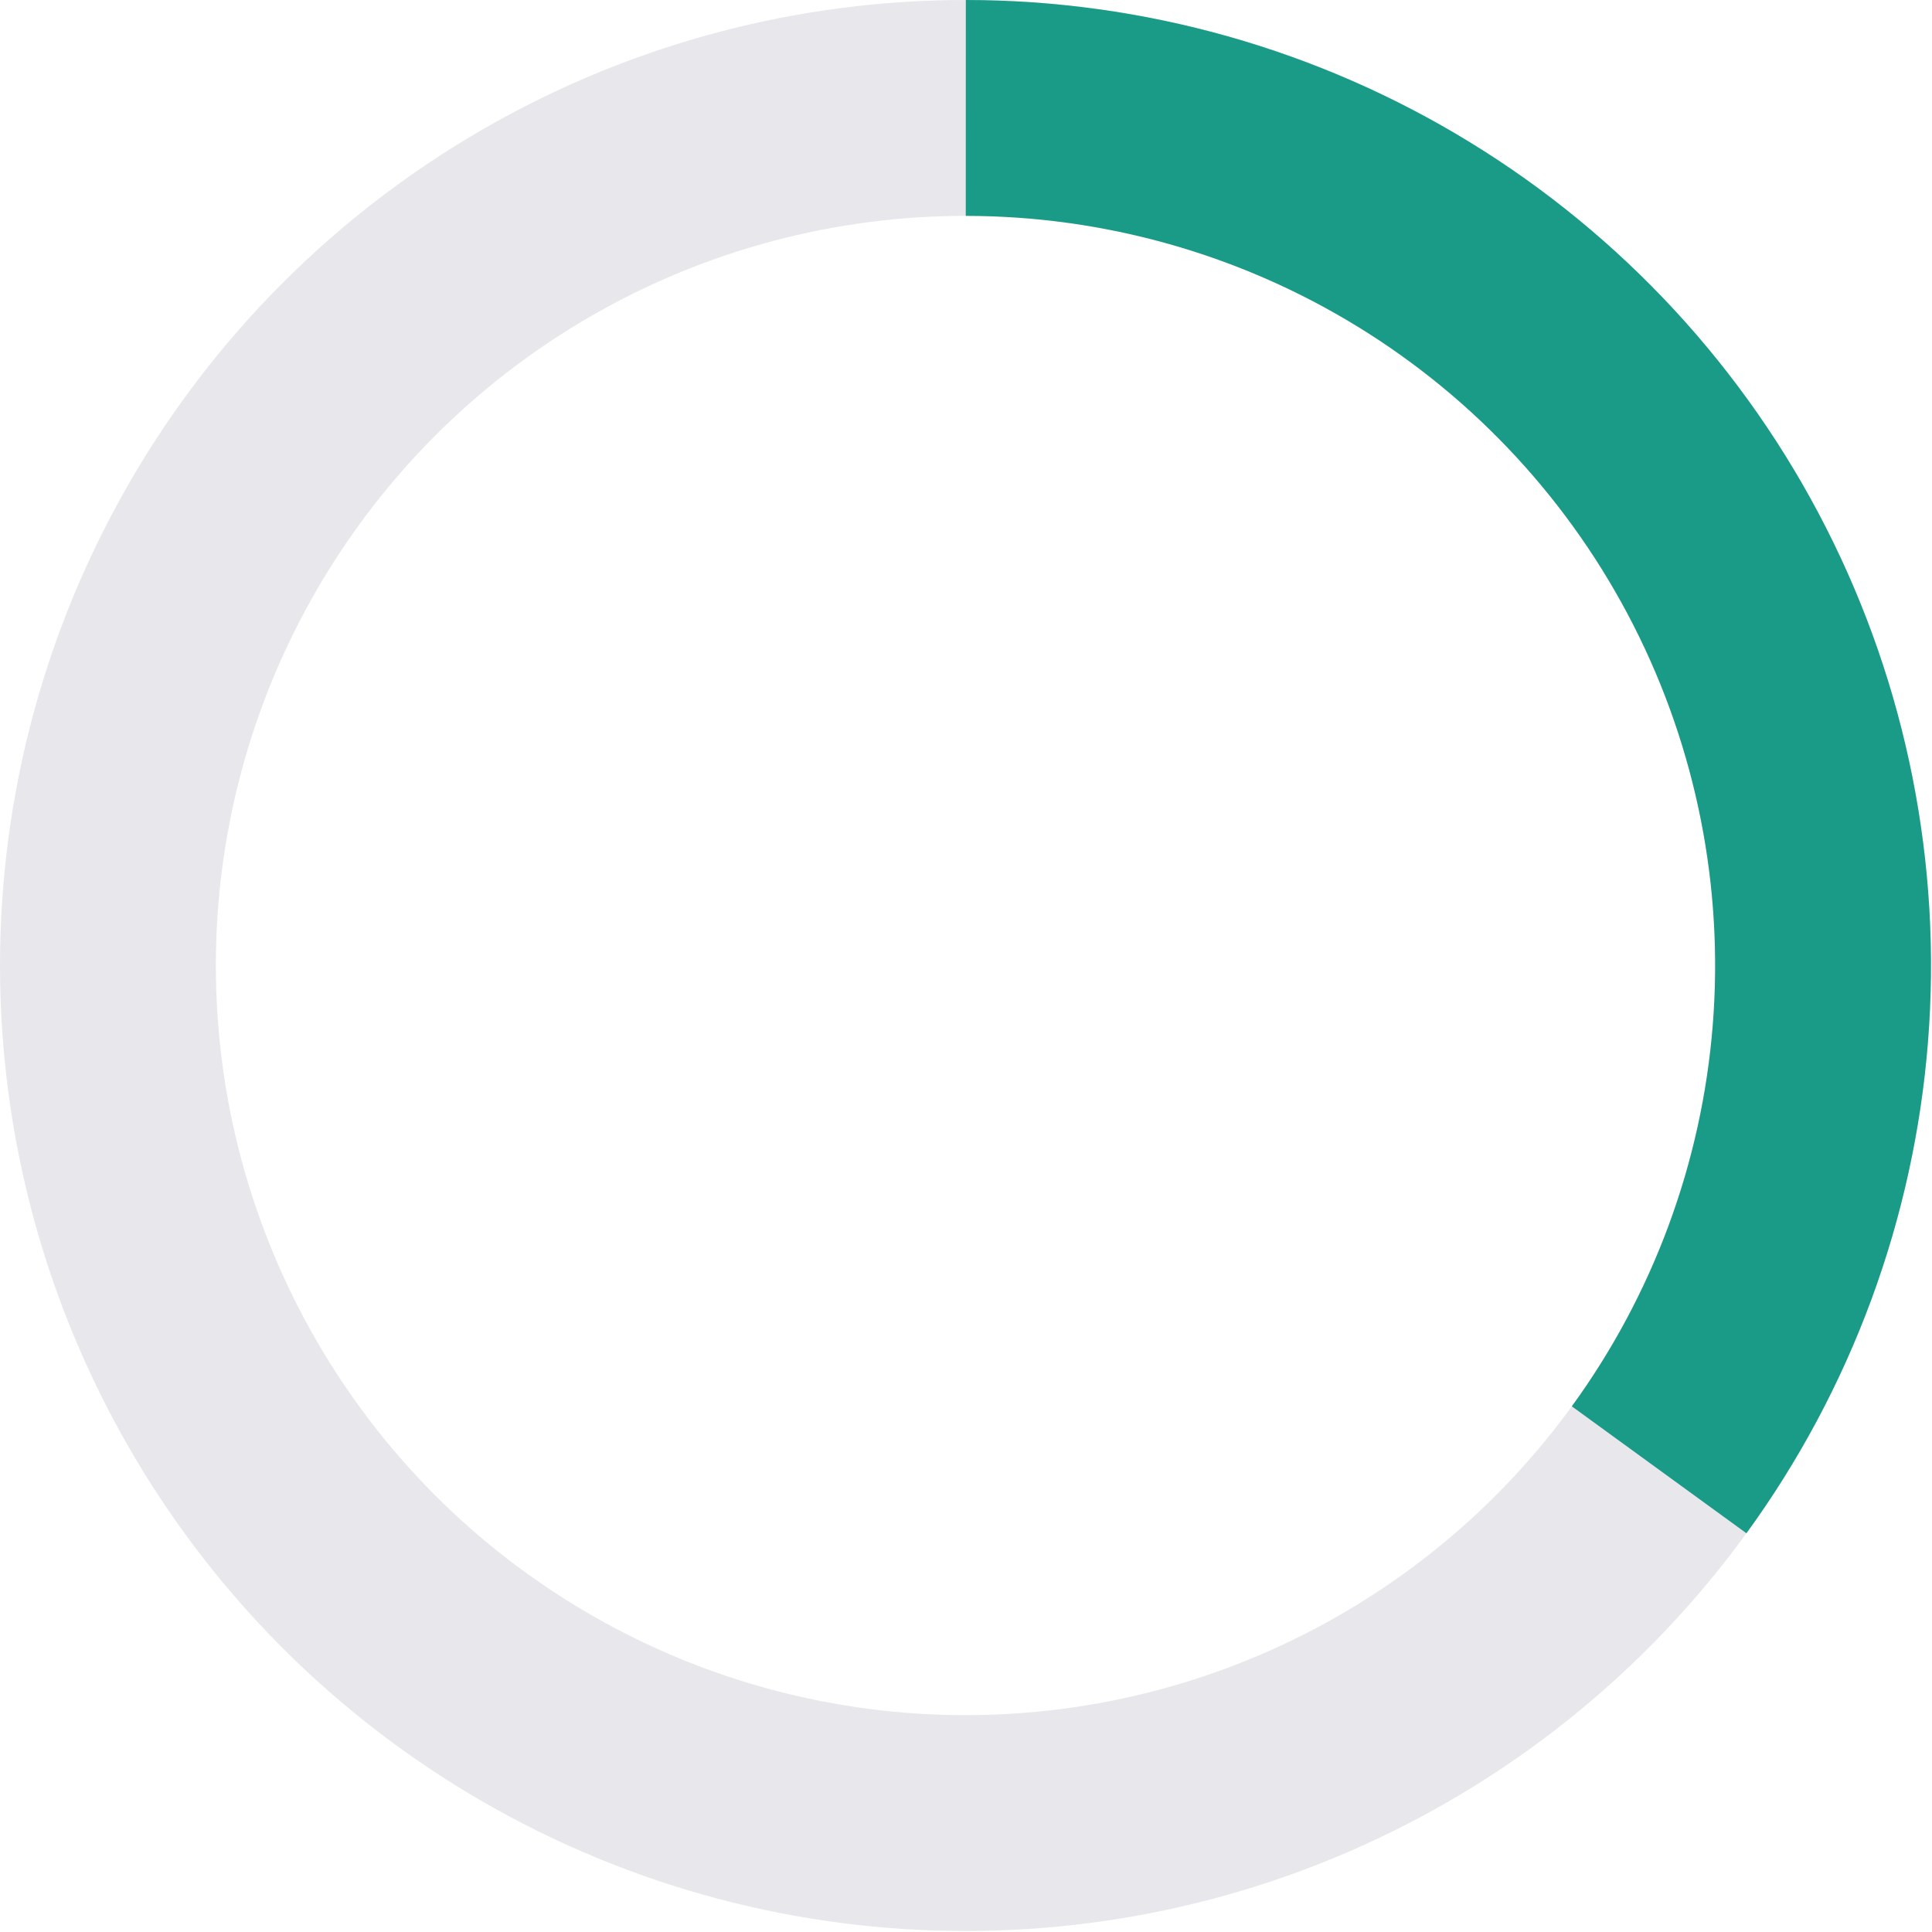 <svg width="179" height="179" viewBox="0 0 179 179" fill="none" xmlns="http://www.w3.org/2000/svg">
<circle cx="89.454" cy="89.454" r="79.454" stroke="#171141" stroke-opacity="0.1" stroke-width="20"/>
<path d="M89.481 10C104.134 10.005 118.501 14.062 130.992 21.723C143.483 29.383 153.613 40.349 160.26 53.407C166.908 66.465 169.816 81.108 168.661 95.715C167.506 110.323 162.335 124.326 153.718 136.178" stroke="#1A9B87" stroke-width="20"/>
</svg>
